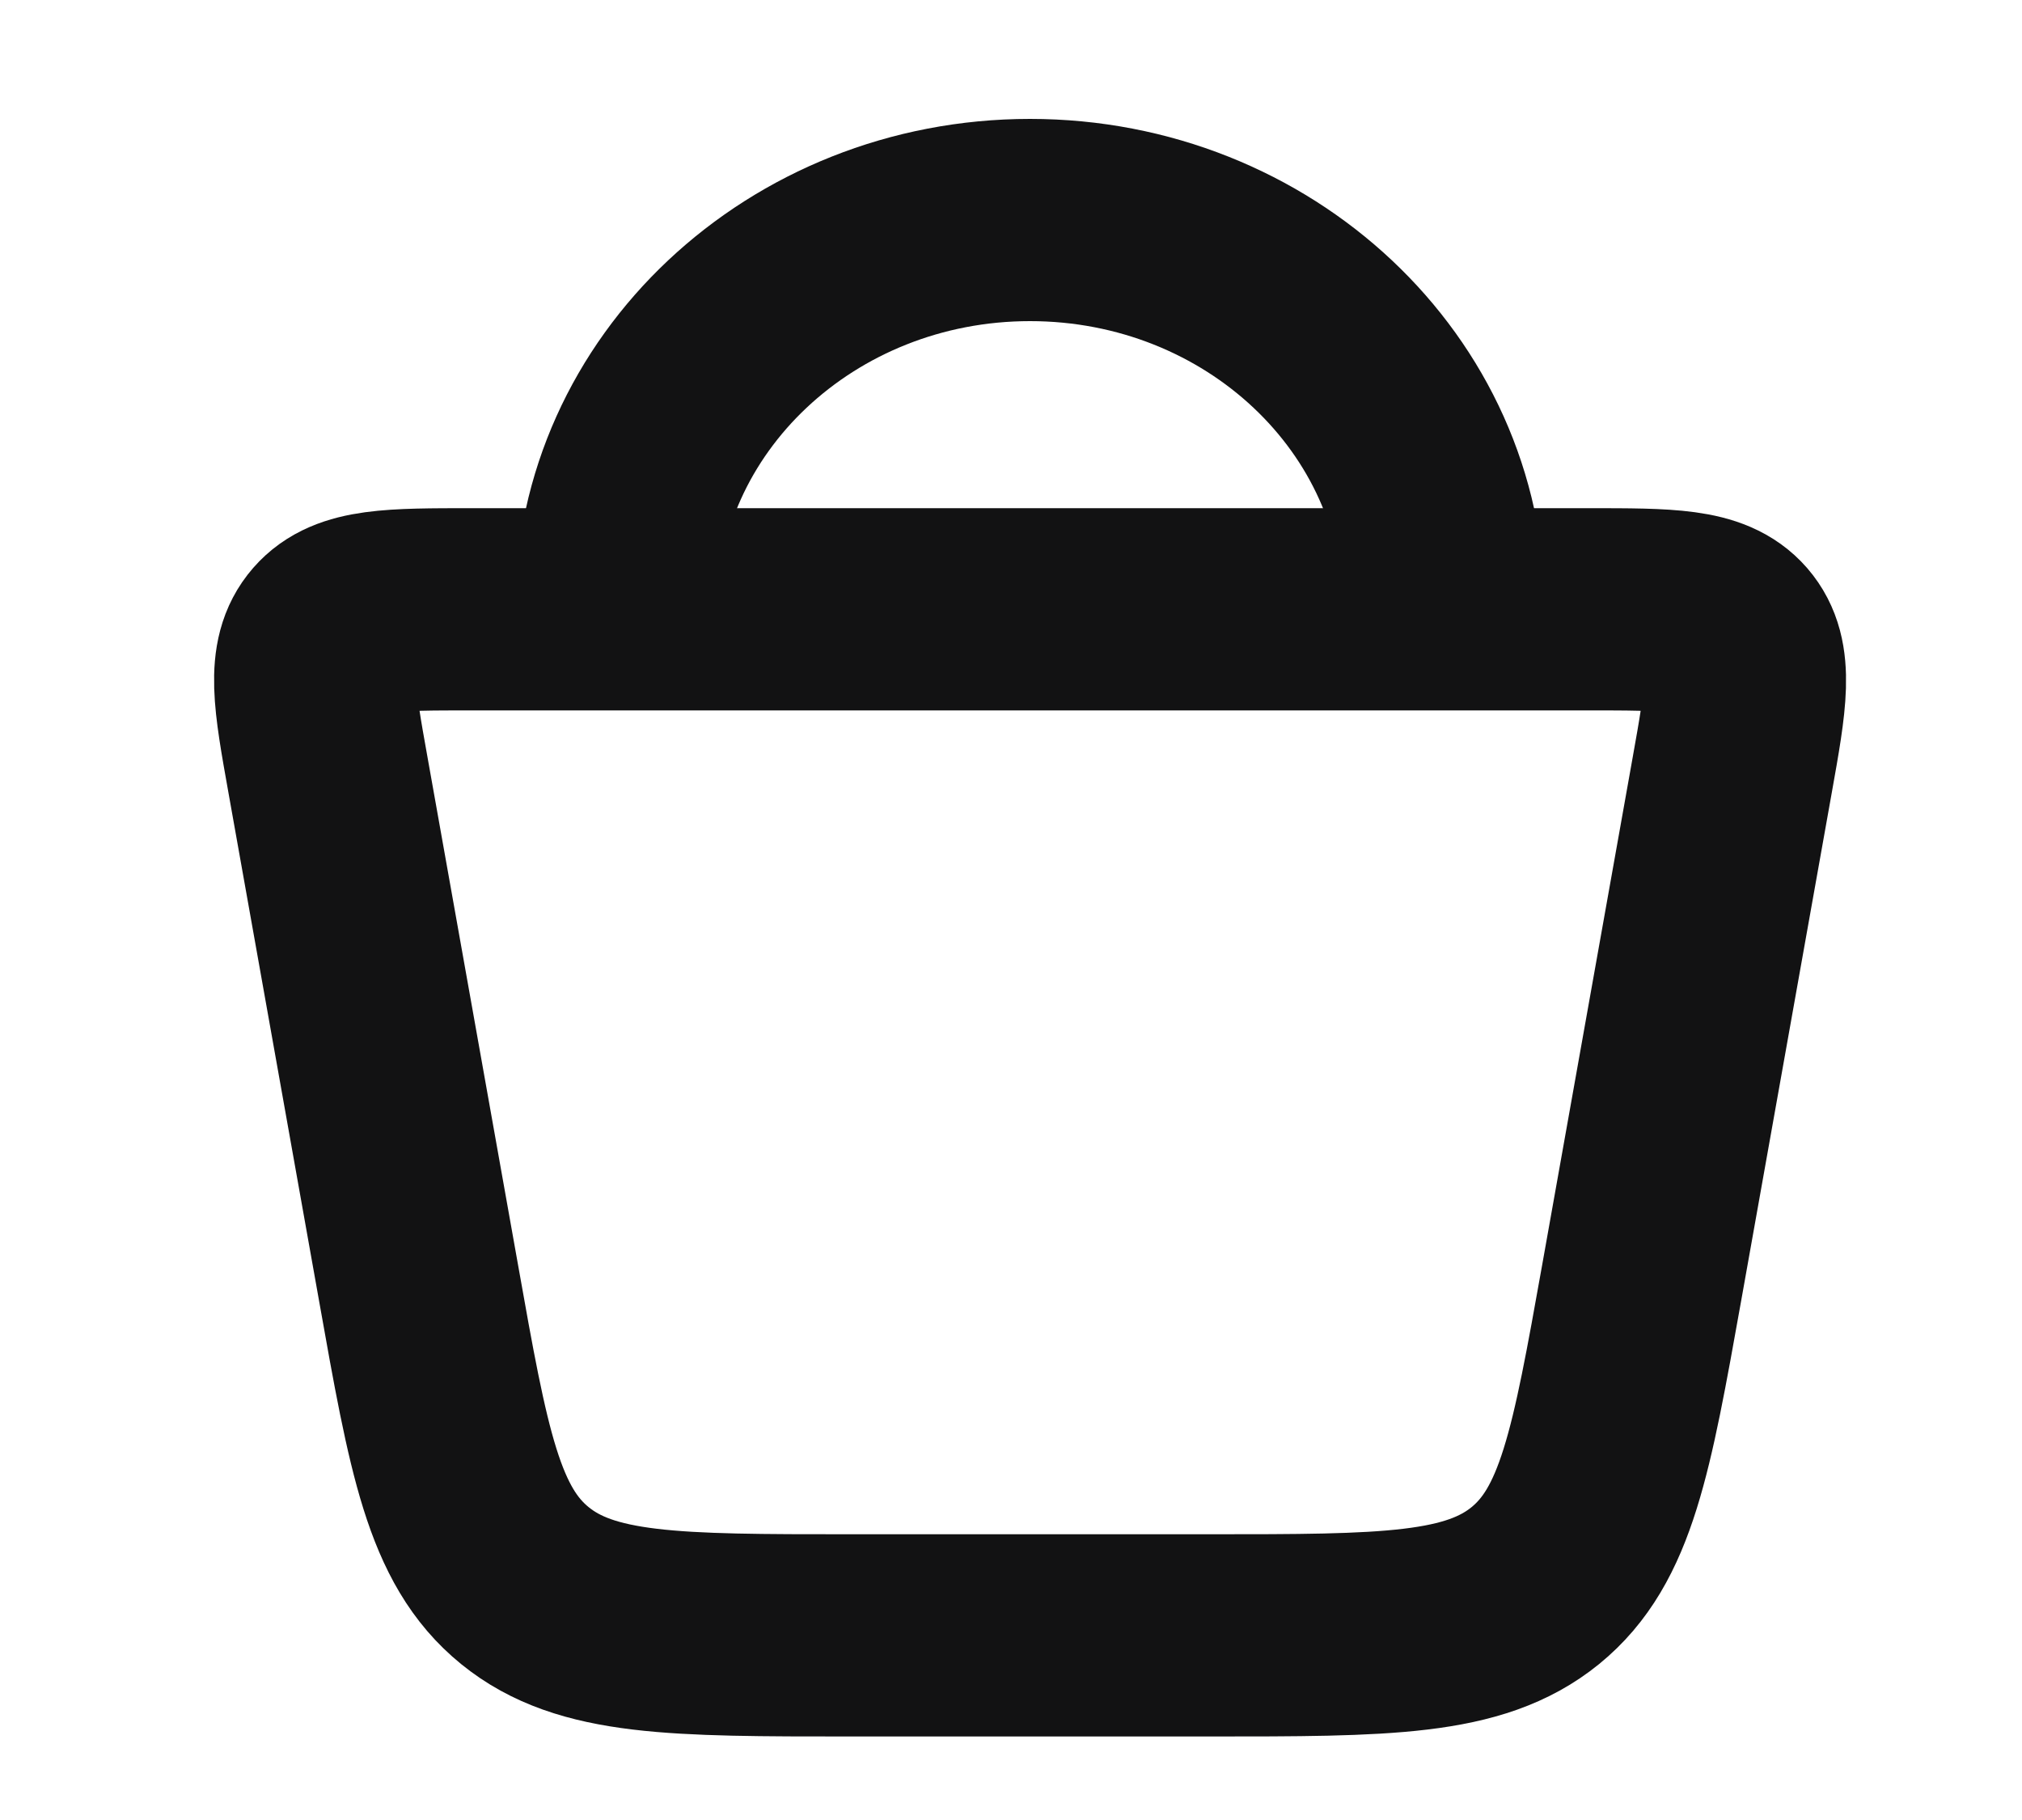 <svg width="10" height="9" viewBox="0 0 10 9" fill="none" xmlns="http://www.w3.org/2000/svg">
<g clip-path="url(#clip0_80_6029)">
<path d="M2.07 6.344L1.622 3.832C1.554 3.452 1.52 3.262 1.629 3.137C1.737 3.013 1.936 3.013 2.335 3.013H7.854C8.252 3.013 8.452 3.013 8.56 3.137C8.668 3.262 8.635 3.452 8.567 3.832L8.119 6.344C7.97 7.177 7.896 7.594 7.593 7.841C7.29 8.087 6.853 8.087 5.979 8.087H4.209C3.336 8.087 2.899 8.087 2.596 7.841C2.292 7.594 2.218 7.177 2.07 6.344Z" stroke="#121213"/>
<path d="M7.141 3.013C7.141 1.95 6.225 1.088 5.094 1.088C3.964 1.088 3.047 1.95 3.047 3.013" stroke="#121213"/>
</g>
<defs>
<clipPath id="clip0_80_6029">
<rect width="8.932" height="8.399" fill="white" transform="translate(0.628 0.388)"/>
</clipPath>
</defs>
</svg>
